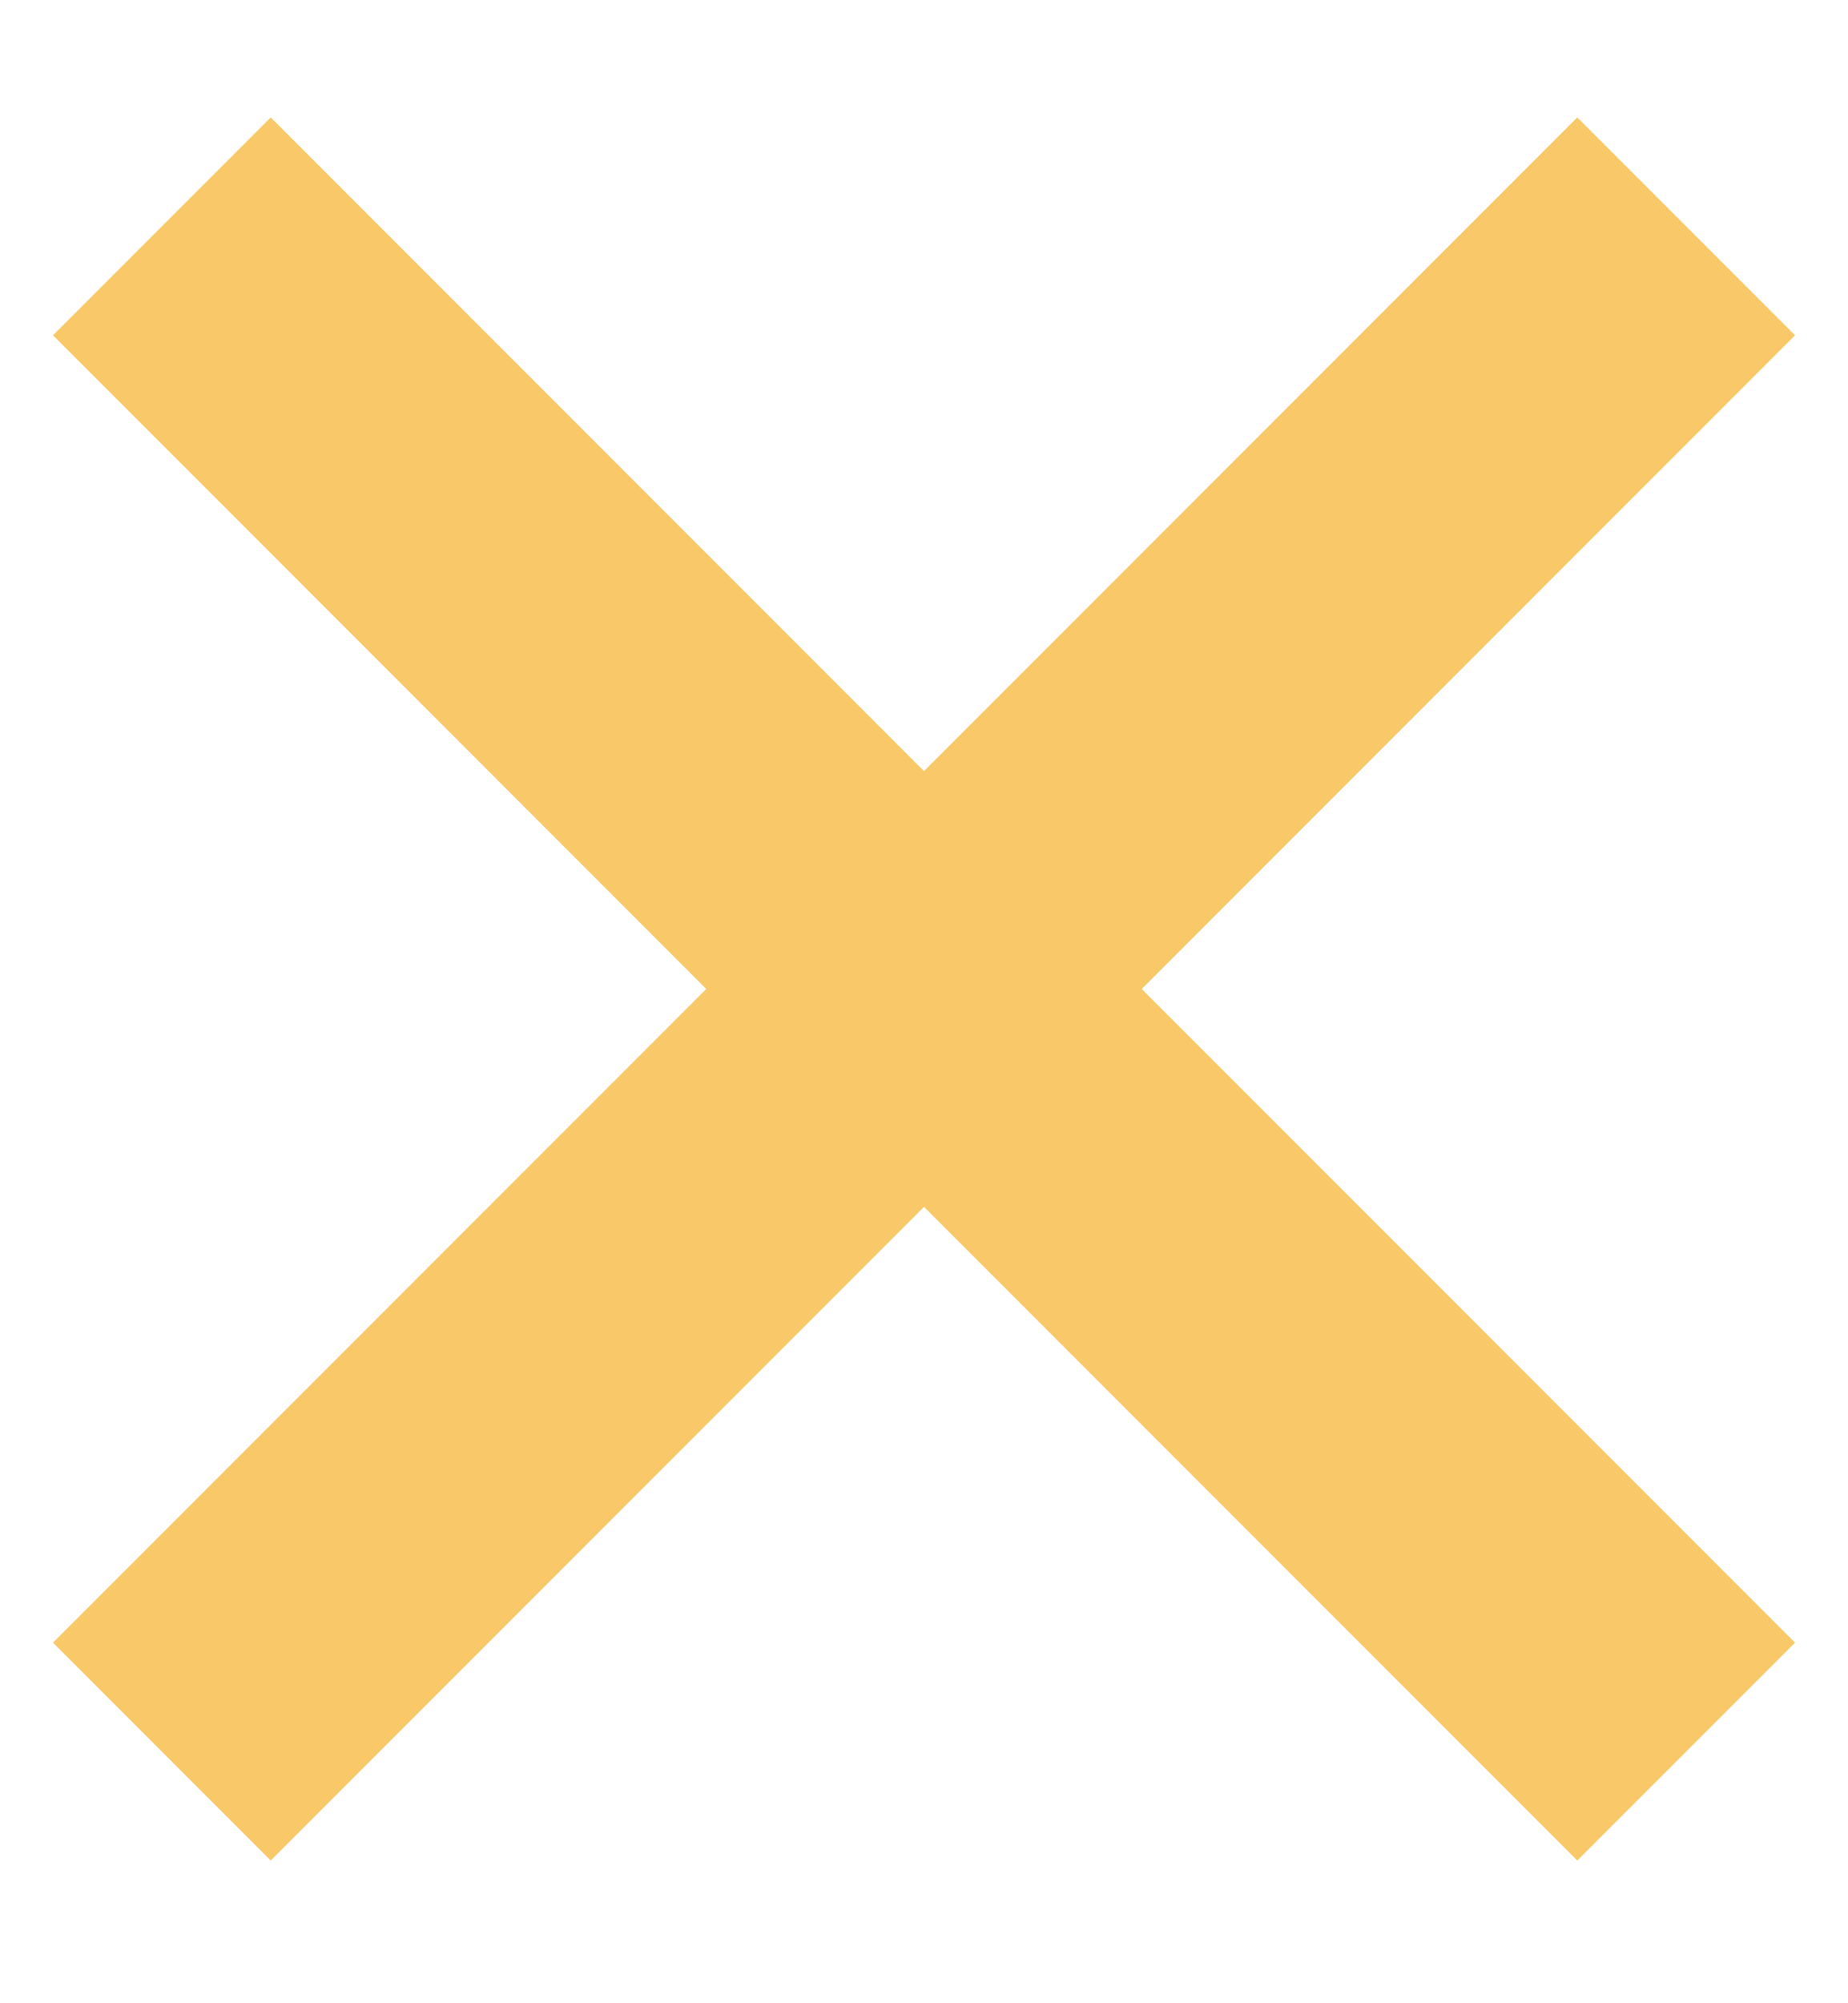<svg xmlns="http://www.w3.org/2000/svg" xmlns:xlink="http://www.w3.org/1999/xlink" width="12" height="13" viewBox="0 0 12 13" version="1.1">
<title>Shape</title>
<desc>Created using Figma</desc>
<g id="Canvas" transform="translate(-829 -1155)">
<g id="Shape">
<use xlink:href="#path0_fill" transform="matrix(0.707 0.707 -0.707 0.707 835 1151.52)" fill="#F9c869"/>
</g>
</g>
<defs>
<path id="path0_fill" fill-rule="evenodd" d="M 14 6L 8 6L 8 0L 6 0L 6 6L 0 6L 0 8L 6 8L 6 14L 8 14L 8 8L 14 8L 14 6Z"/>
</defs>
</svg>